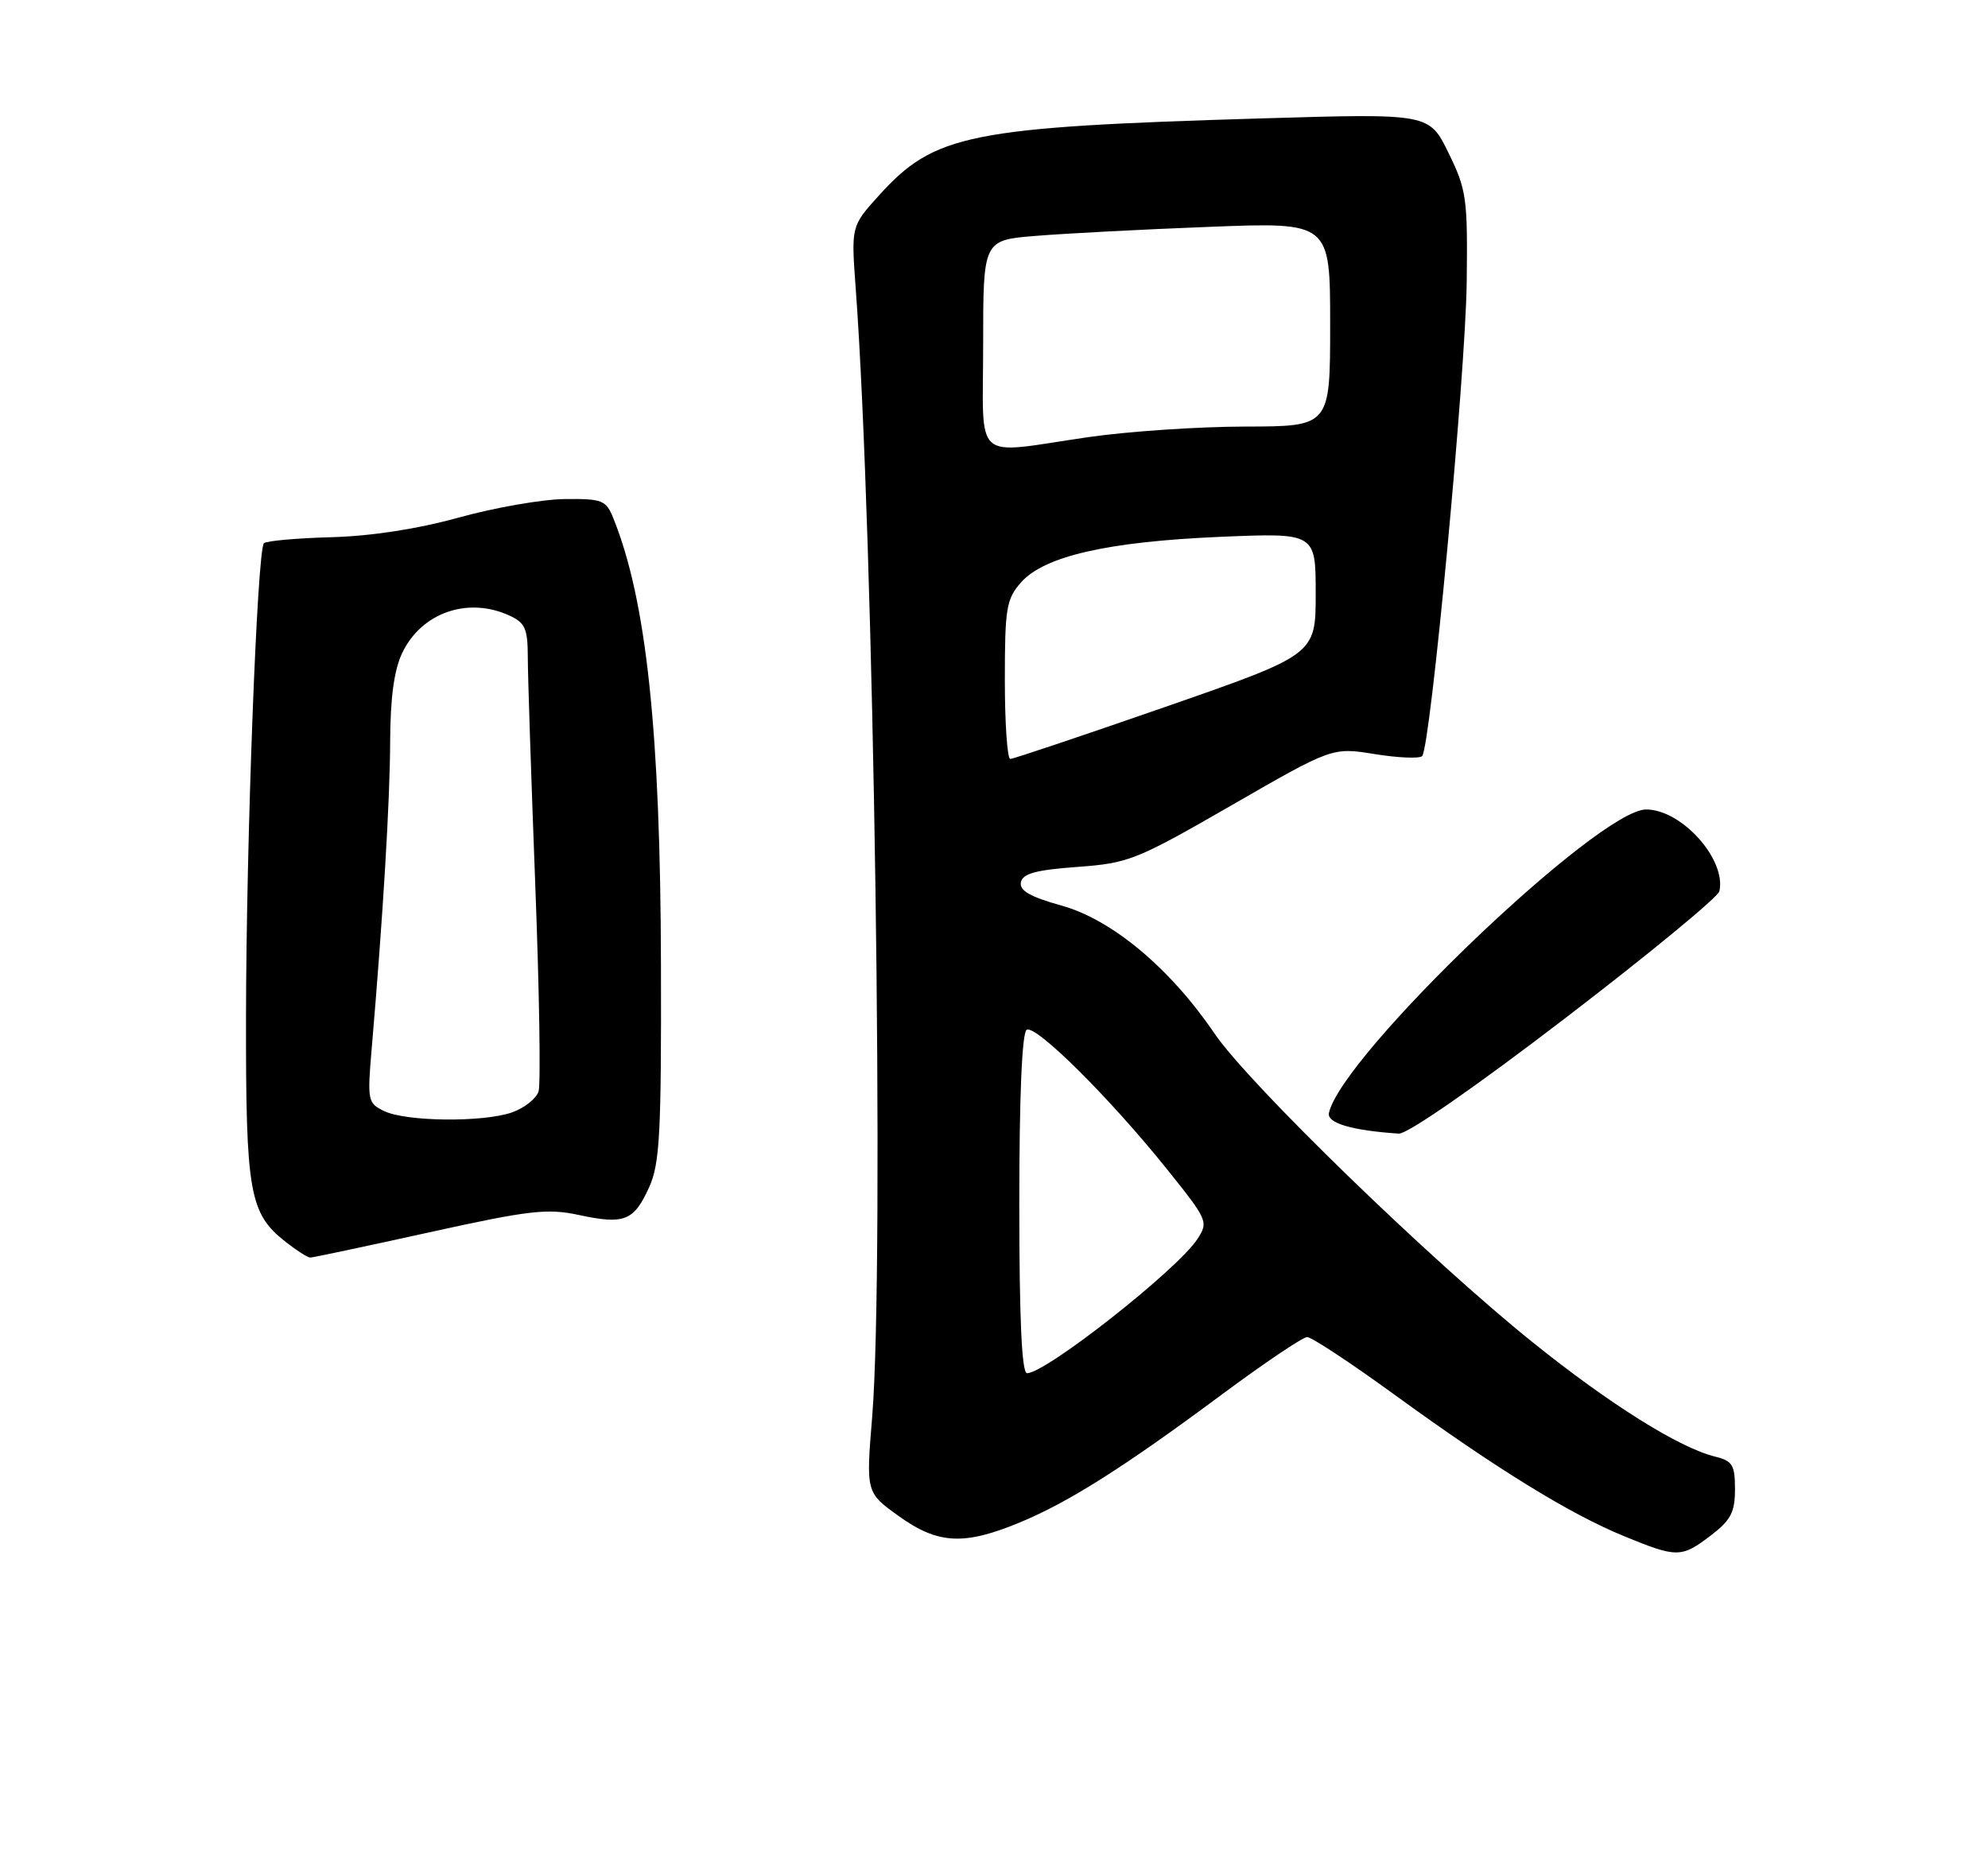 <?xml version="1.0" encoding="UTF-8" standalone="no"?>
<!DOCTYPE svg PUBLIC "-//W3C//DTD SVG 1.1//EN" "http://www.w3.org/Graphics/SVG/1.1/DTD/svg11.dtd" >
<svg xmlns="http://www.w3.org/2000/svg" xmlns:xlink="http://www.w3.org/1999/xlink" version="1.1" viewBox="0 0 275 256">
 <g >
 <path fill="currentColor"
d=" M 236.66 212.45 C 239.42 210.34 240.00 209.24 240.00 206.06 C 240.00 202.70 239.66 202.13 237.25 201.54 C 232.29 200.32 222.68 194.30 212.00 185.71 C 197.87 174.36 172.71 149.94 167.99 142.98 C 161.86 133.96 153.82 127.24 146.85 125.30 C 142.50 124.09 141.00 123.23 141.22 122.08 C 141.45 120.87 143.28 120.37 149.01 119.95 C 156.14 119.43 157.17 119.02 170.40 111.40 C 184.30 103.39 184.30 103.39 190.18 104.34 C 193.41 104.86 196.35 104.98 196.72 104.62 C 197.88 103.45 202.72 52.01 202.89 39.06 C 203.03 27.43 202.87 26.25 200.37 21.15 C 197.70 15.69 197.70 15.69 174.60 16.38 C 133.98 17.59 129.26 18.54 121.55 27.08 C 117.74 31.30 117.74 31.30 118.37 39.90 C 120.89 73.88 122.37 174.84 120.65 196.01 C 119.79 206.51 119.79 206.51 124.31 209.76 C 129.74 213.66 133.32 213.85 141.00 210.68 C 147.84 207.85 155.45 203.03 169.11 192.88 C 174.95 188.55 180.22 185.00 180.82 185.00 C 181.43 185.00 186.89 188.60 192.94 193.00 C 206.96 203.19 217.11 209.45 224.59 212.52 C 232.00 215.57 232.57 215.56 236.66 212.45 Z  M 59.33 170.52 C 73.24 167.45 75.69 167.17 80.09 168.11 C 86.37 169.46 87.68 168.94 89.80 164.26 C 91.27 161.00 91.49 156.90 91.43 133.50 C 91.36 101.29 89.42 83.06 84.86 71.75 C 83.84 69.20 83.36 69.00 78.13 69.05 C 75.03 69.08 68.45 70.23 63.50 71.60 C 57.76 73.19 51.35 74.18 45.80 74.33 C 41.01 74.46 36.83 74.84 36.51 75.16 C 35.58 76.09 34.06 116.21 34.03 140.78 C 34.00 165.07 34.49 167.88 39.51 171.83 C 41.03 173.02 42.56 174.00 42.92 174.00 C 43.28 174.00 50.66 172.43 59.33 170.52 Z  M 216.50 140.89 C 228.05 132.04 237.65 124.14 237.84 123.32 C 238.84 118.94 232.63 112.00 227.71 112.00 C 221.13 112.00 185.59 146.01 183.83 153.99 C 183.52 155.39 187.01 156.42 193.50 156.85 C 194.68 156.92 204.12 150.38 216.50 140.89 Z  M 141.00 166.56 C 141.00 151.69 141.37 142.89 142.02 142.49 C 143.26 141.72 153.48 151.87 161.41 161.75 C 167.09 168.83 167.19 169.06 165.62 171.46 C 162.84 175.70 144.68 190.00 142.07 190.00 C 141.34 190.00 141.00 182.54 141.00 166.56 Z  M 139.00 94.06 C 139.00 84.12 139.21 82.88 141.25 80.57 C 144.47 76.95 153.20 74.95 168.75 74.28 C 182.00 73.72 182.00 73.72 182.00 82.14 C 182.00 90.57 182.00 90.57 161.25 97.79 C 149.84 101.76 140.16 105.01 139.75 105.01 C 139.34 105.00 139.00 100.08 139.00 94.06 Z  M 136.00 47.62 C 136.00 33.23 136.00 33.23 143.25 32.64 C 147.24 32.31 158.04 31.74 167.25 31.39 C 184.00 30.73 184.00 30.73 184.00 44.87 C 184.00 59.00 184.00 59.00 172.25 59.02 C 165.79 59.03 156.00 59.69 150.50 60.49 C 134.30 62.84 136.00 64.35 136.00 47.62 Z  M 53.14 153.73 C 50.87 152.64 50.80 152.29 51.42 145.05 C 52.99 126.69 53.94 110.84 53.97 102.65 C 53.99 96.58 54.51 92.72 55.63 90.36 C 58.28 84.78 64.69 82.53 70.45 85.16 C 72.64 86.16 73.00 86.97 73.01 90.91 C 73.01 93.43 73.48 107.58 74.04 122.35 C 74.61 137.12 74.81 150.01 74.50 151.01 C 74.18 152.01 72.52 153.32 70.81 153.92 C 66.81 155.31 56.19 155.20 53.14 153.73 Z "/>
</g>
</svg>